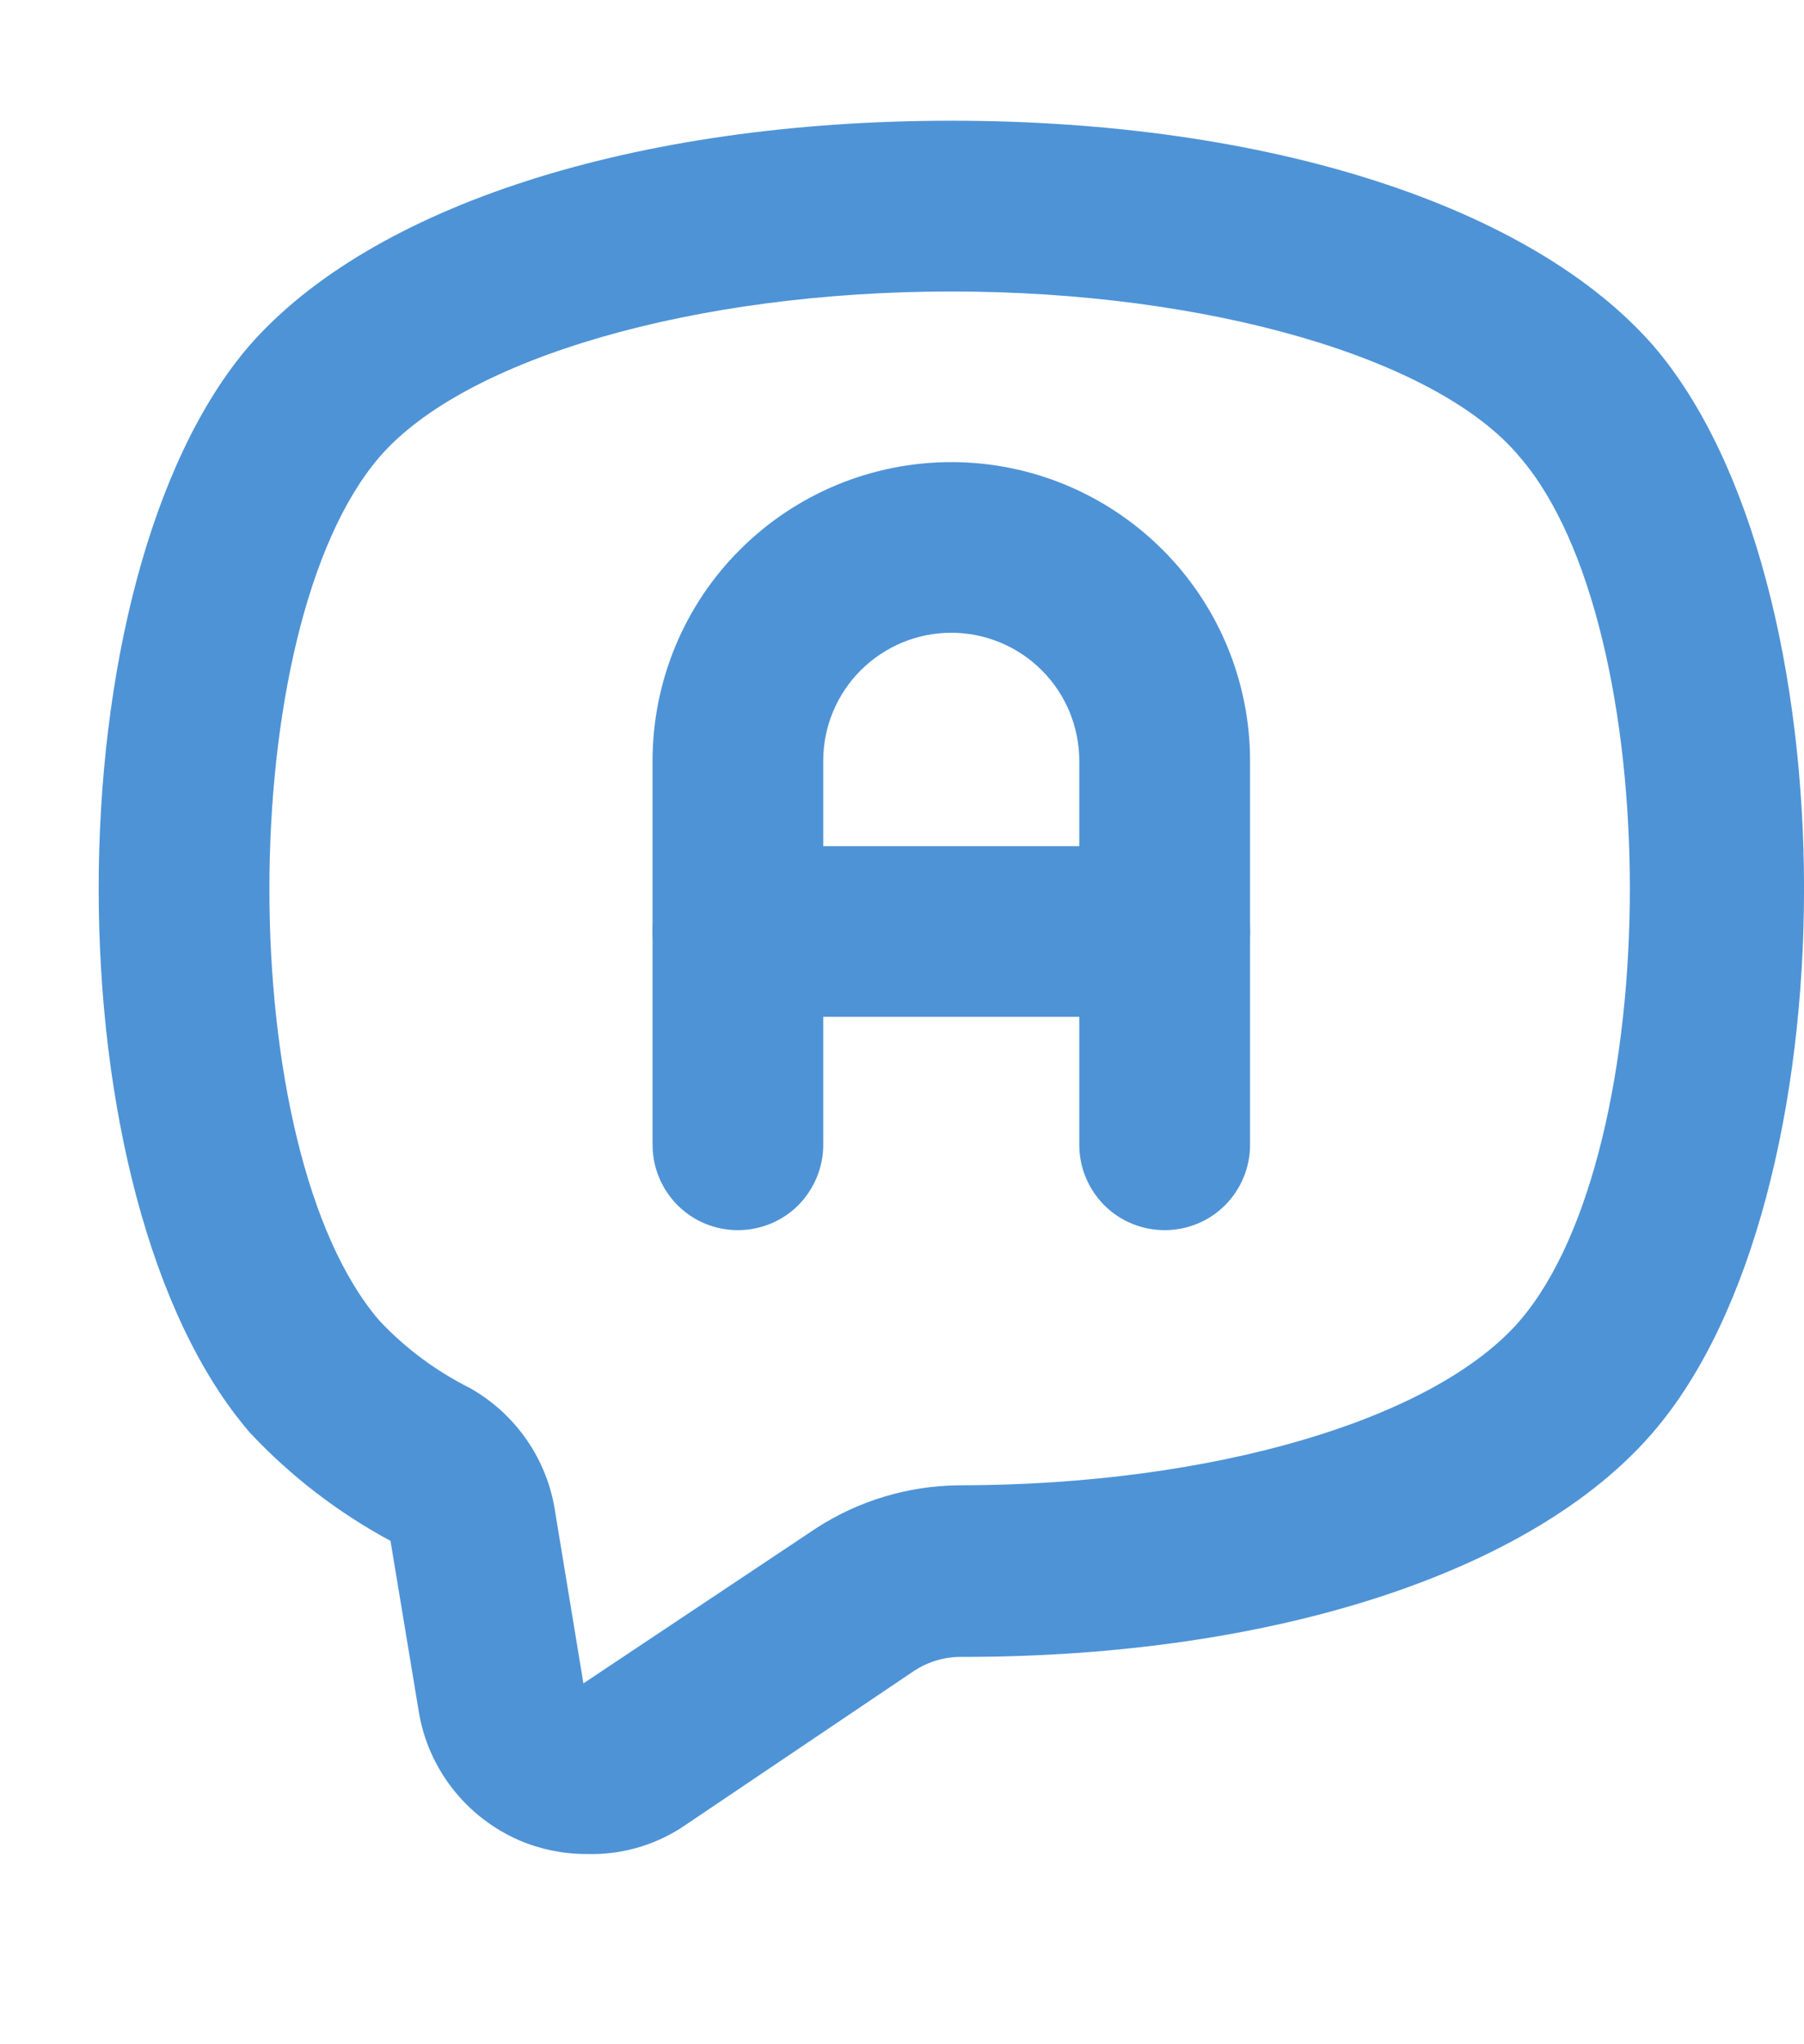 <svg width="15" height="17" viewBox="0 0 15 17" fill="none" xmlns="http://www.w3.org/2000/svg">
<path d="M4.88 15.418C4.687 15.419 4.496 15.38 4.319 15.305C4.101 15.21 3.91 15.063 3.764 14.876C3.617 14.688 3.52 14.467 3.482 14.233L3.247 12.814C2.811 12.579 2.415 12.275 2.076 11.912C0.402 9.968 0.402 4.815 2.076 2.871C3.091 1.714 5.27 1.004 7.91 1.004C10.55 1.004 12.729 1.714 13.744 2.871C15.419 4.815 15.419 9.968 13.744 11.912C12.75 13.069 10.6 13.779 8.002 13.779C7.862 13.776 7.723 13.816 7.605 13.892L5.668 15.198C5.433 15.35 5.159 15.426 4.88 15.418ZM7.91 2.424C5.781 2.424 3.865 2.977 3.155 3.801C1.935 5.22 1.935 9.57 3.155 10.983C3.371 11.213 3.626 11.402 3.907 11.543C4.097 11.65 4.26 11.799 4.383 11.979C4.506 12.158 4.586 12.364 4.617 12.579L4.851 13.999L6.789 12.707C7.14 12.48 7.549 12.357 7.967 12.352C10.096 12.352 11.934 11.799 12.637 10.983C13.857 9.563 13.857 5.213 12.637 3.801C11.955 2.977 10.039 2.424 7.91 2.424Z" fill="#4E93D6"/>
<path d="M9.684 10.23C9.496 10.23 9.315 10.156 9.182 10.023C9.049 9.889 8.974 9.709 8.974 9.521V6.327C8.974 6.045 8.862 5.774 8.662 5.574C8.463 5.375 8.192 5.262 7.91 5.262C7.627 5.262 7.357 5.375 7.157 5.574C6.957 5.774 6.845 6.045 6.845 6.327V9.521C6.845 9.709 6.77 9.889 6.637 10.023C6.504 10.156 6.324 10.23 6.135 10.23C5.947 10.23 5.767 10.156 5.634 10.023C5.501 9.889 5.426 9.709 5.426 9.521V6.327C5.426 5.668 5.687 5.036 6.153 4.571C6.619 4.105 7.251 3.843 7.91 3.843C8.568 3.843 9.2 4.105 9.666 4.571C10.132 5.036 10.394 5.668 10.394 6.327V9.521C10.394 9.709 10.319 9.889 10.186 10.023C10.053 10.156 9.872 10.23 9.684 10.23Z" fill="#4E93D6"/>
<path d="M9.684 8.456H6.135C5.947 8.456 5.767 8.381 5.634 8.248C5.501 8.115 5.426 7.935 5.426 7.746C5.426 7.558 5.501 7.378 5.634 7.245C5.767 7.112 5.947 7.037 6.135 7.037H9.684C9.872 7.037 10.053 7.112 10.186 7.245C10.319 7.378 10.394 7.558 10.394 7.746C10.394 7.935 10.319 8.115 10.186 8.248C10.053 8.381 9.872 8.456 9.684 8.456Z" fill="#4E93D6"/>
</svg>
